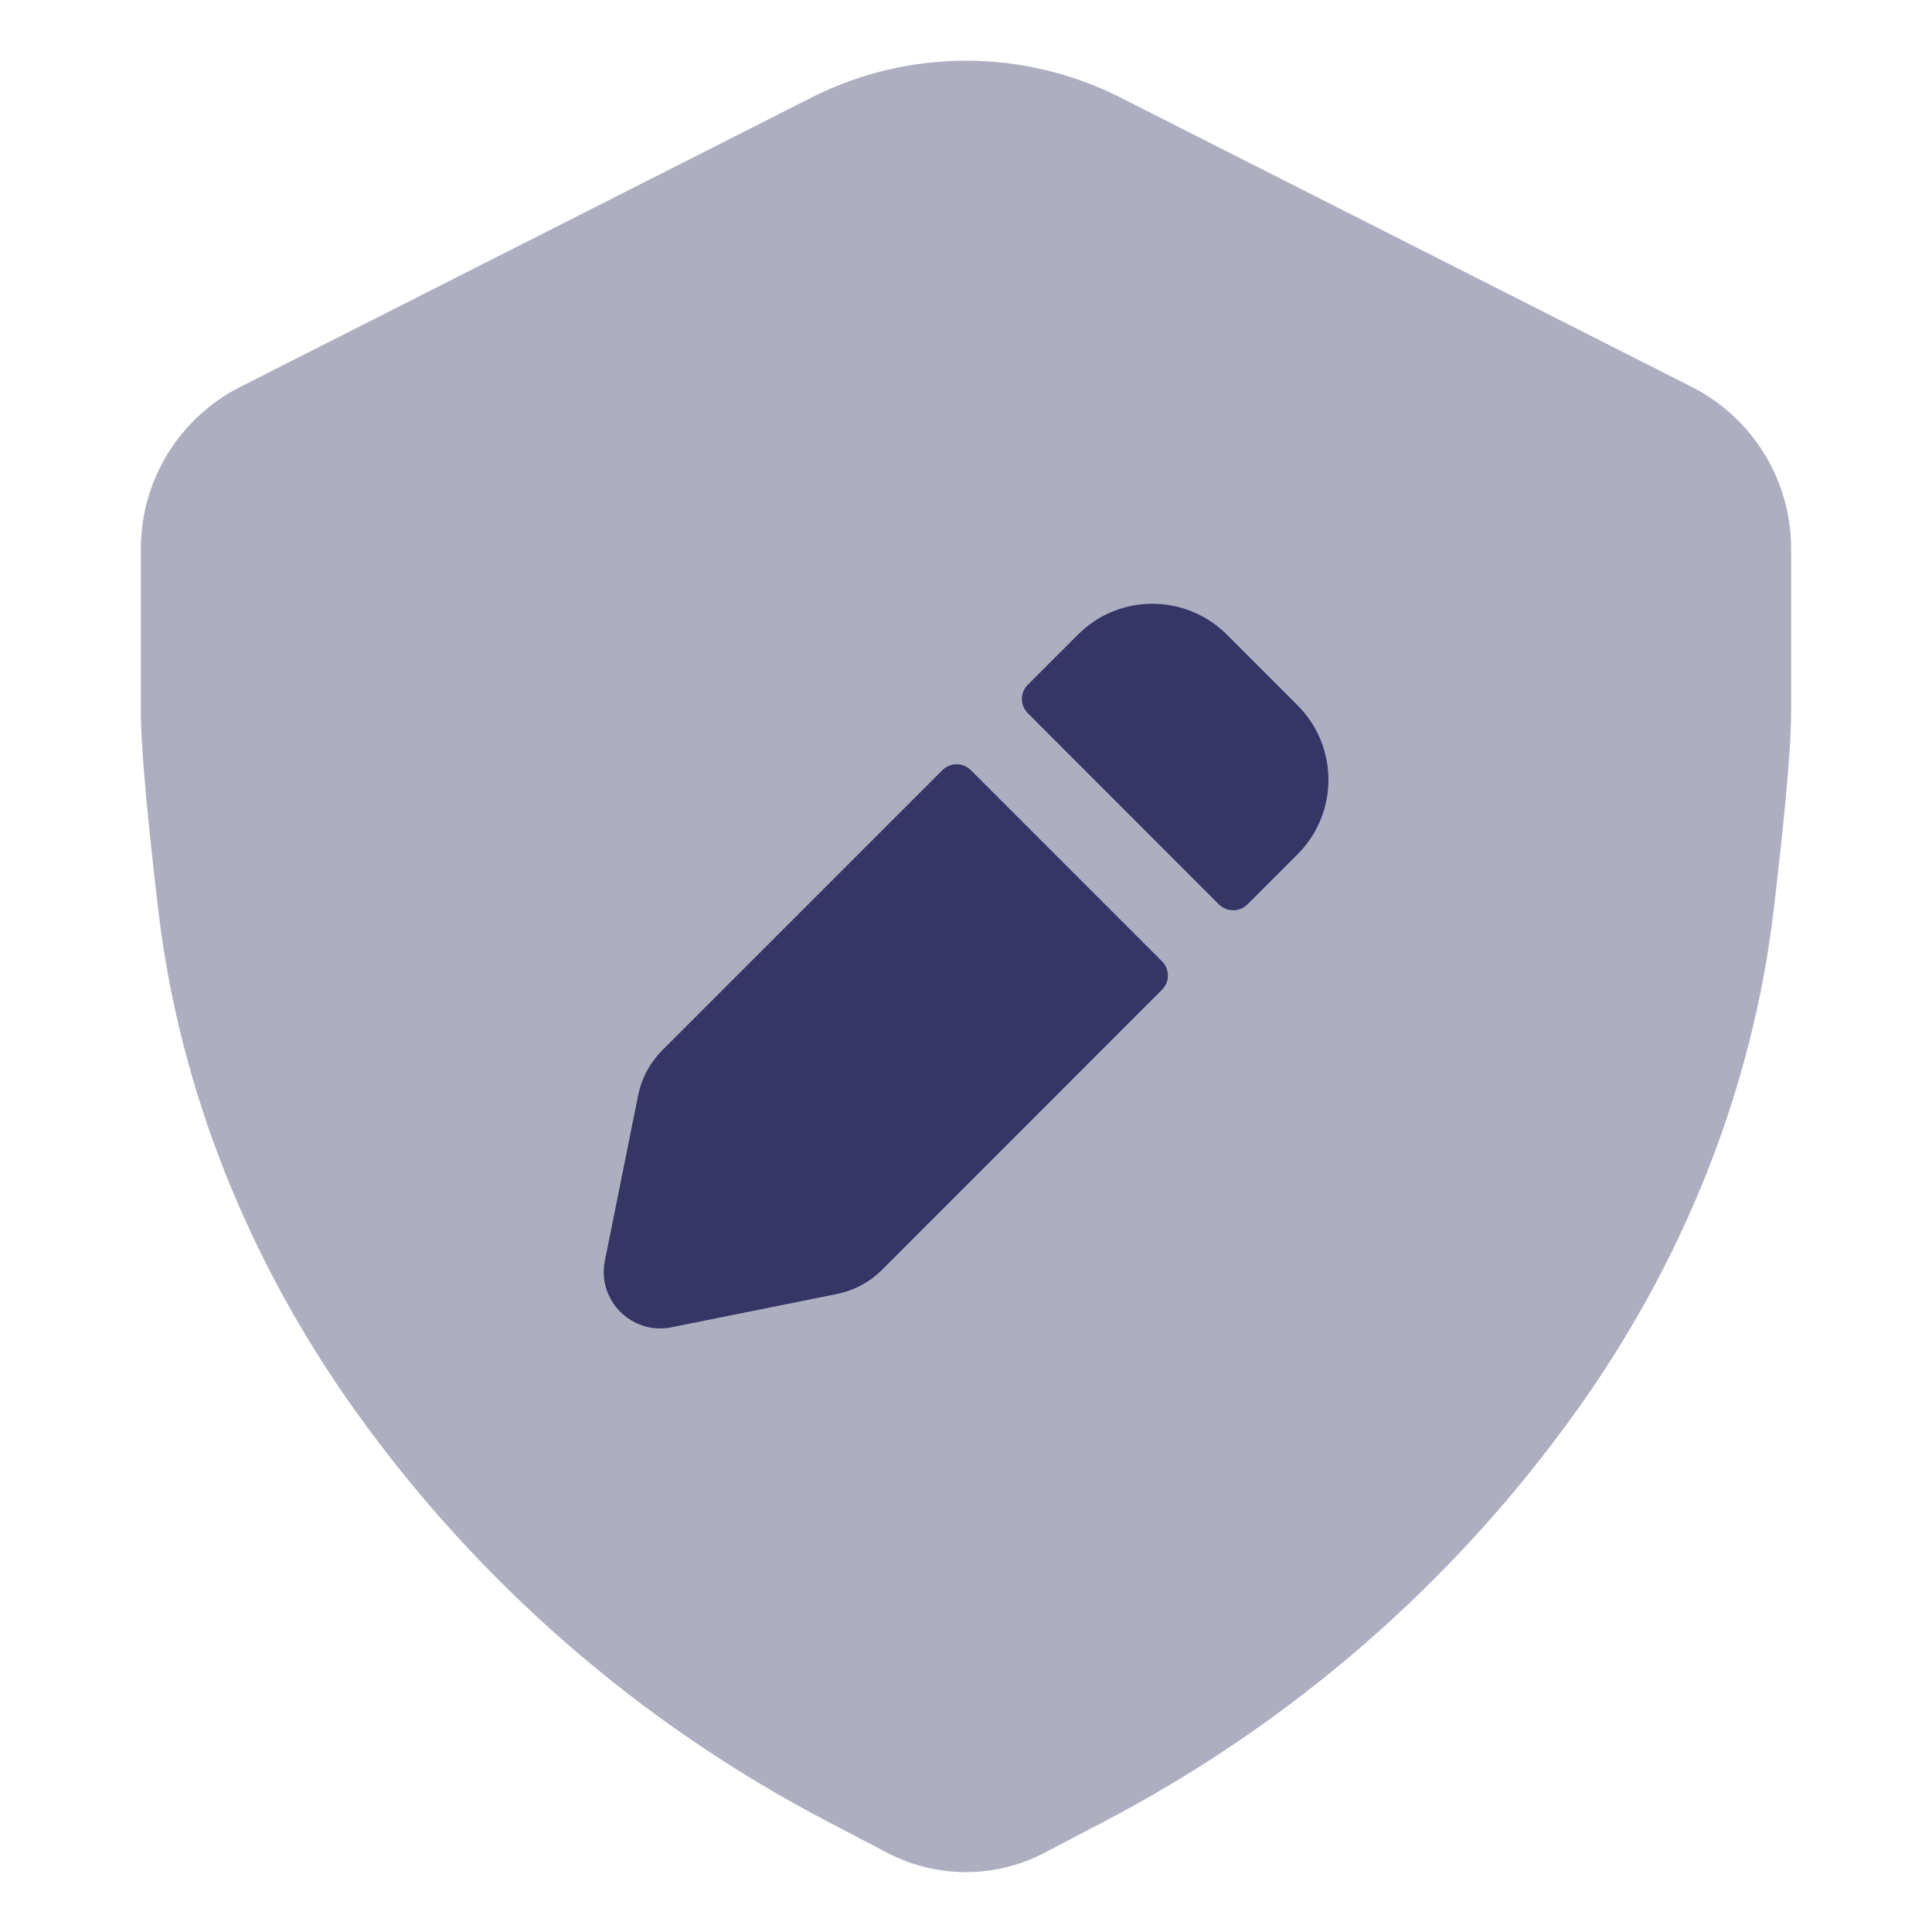 <svg width="24" height="24" viewBox="0 0 24 24" fill="none" xmlns="http://www.w3.org/2000/svg">
<path opacity="0.4" d="M13.919 1.212C12.712 0.601 11.285 0.601 10.078 1.213L2.983 4.807C2.227 5.191 1.75 5.967 1.75 6.814V8.839C1.75 9.342 1.852 10.331 1.966 11.304C2.233 13.566 3.107 15.7 4.422 17.537C5.947 19.667 7.951 21.41 10.273 22.624L11.022 23.016C11.633 23.336 12.363 23.336 12.975 23.016L13.725 22.623C16.045 21.409 18.048 19.669 19.573 17.541C20.892 15.702 21.767 13.564 22.034 11.298C22.149 10.327 22.25 9.341 22.25 8.839V6.815C22.25 5.967 21.773 5.191 21.017 4.807L13.919 1.212Z" fill="#353566"/>
<path d="M13.391 7.883C13.903 7.371 14.73 7.374 15.241 7.884L16.119 8.762C16.63 9.273 16.63 10.101 16.119 10.612L15.496 11.235C15.398 11.332 15.24 11.332 15.142 11.235L12.768 8.86C12.67 8.762 12.67 8.604 12.768 8.506L13.391 7.883Z" fill="#353566"/>
<path d="M12.06 9.567C11.963 9.469 11.805 9.469 11.707 9.567L8.228 13.046C8.072 13.202 7.97 13.397 7.927 13.608L7.514 15.661C7.415 16.153 7.849 16.587 8.341 16.488L10.394 16.075C10.608 16.032 10.804 15.927 10.958 15.773L14.435 12.295C14.533 12.198 14.533 12.04 14.435 11.942L12.06 9.567Z" fill="#353566"/>
</svg>
